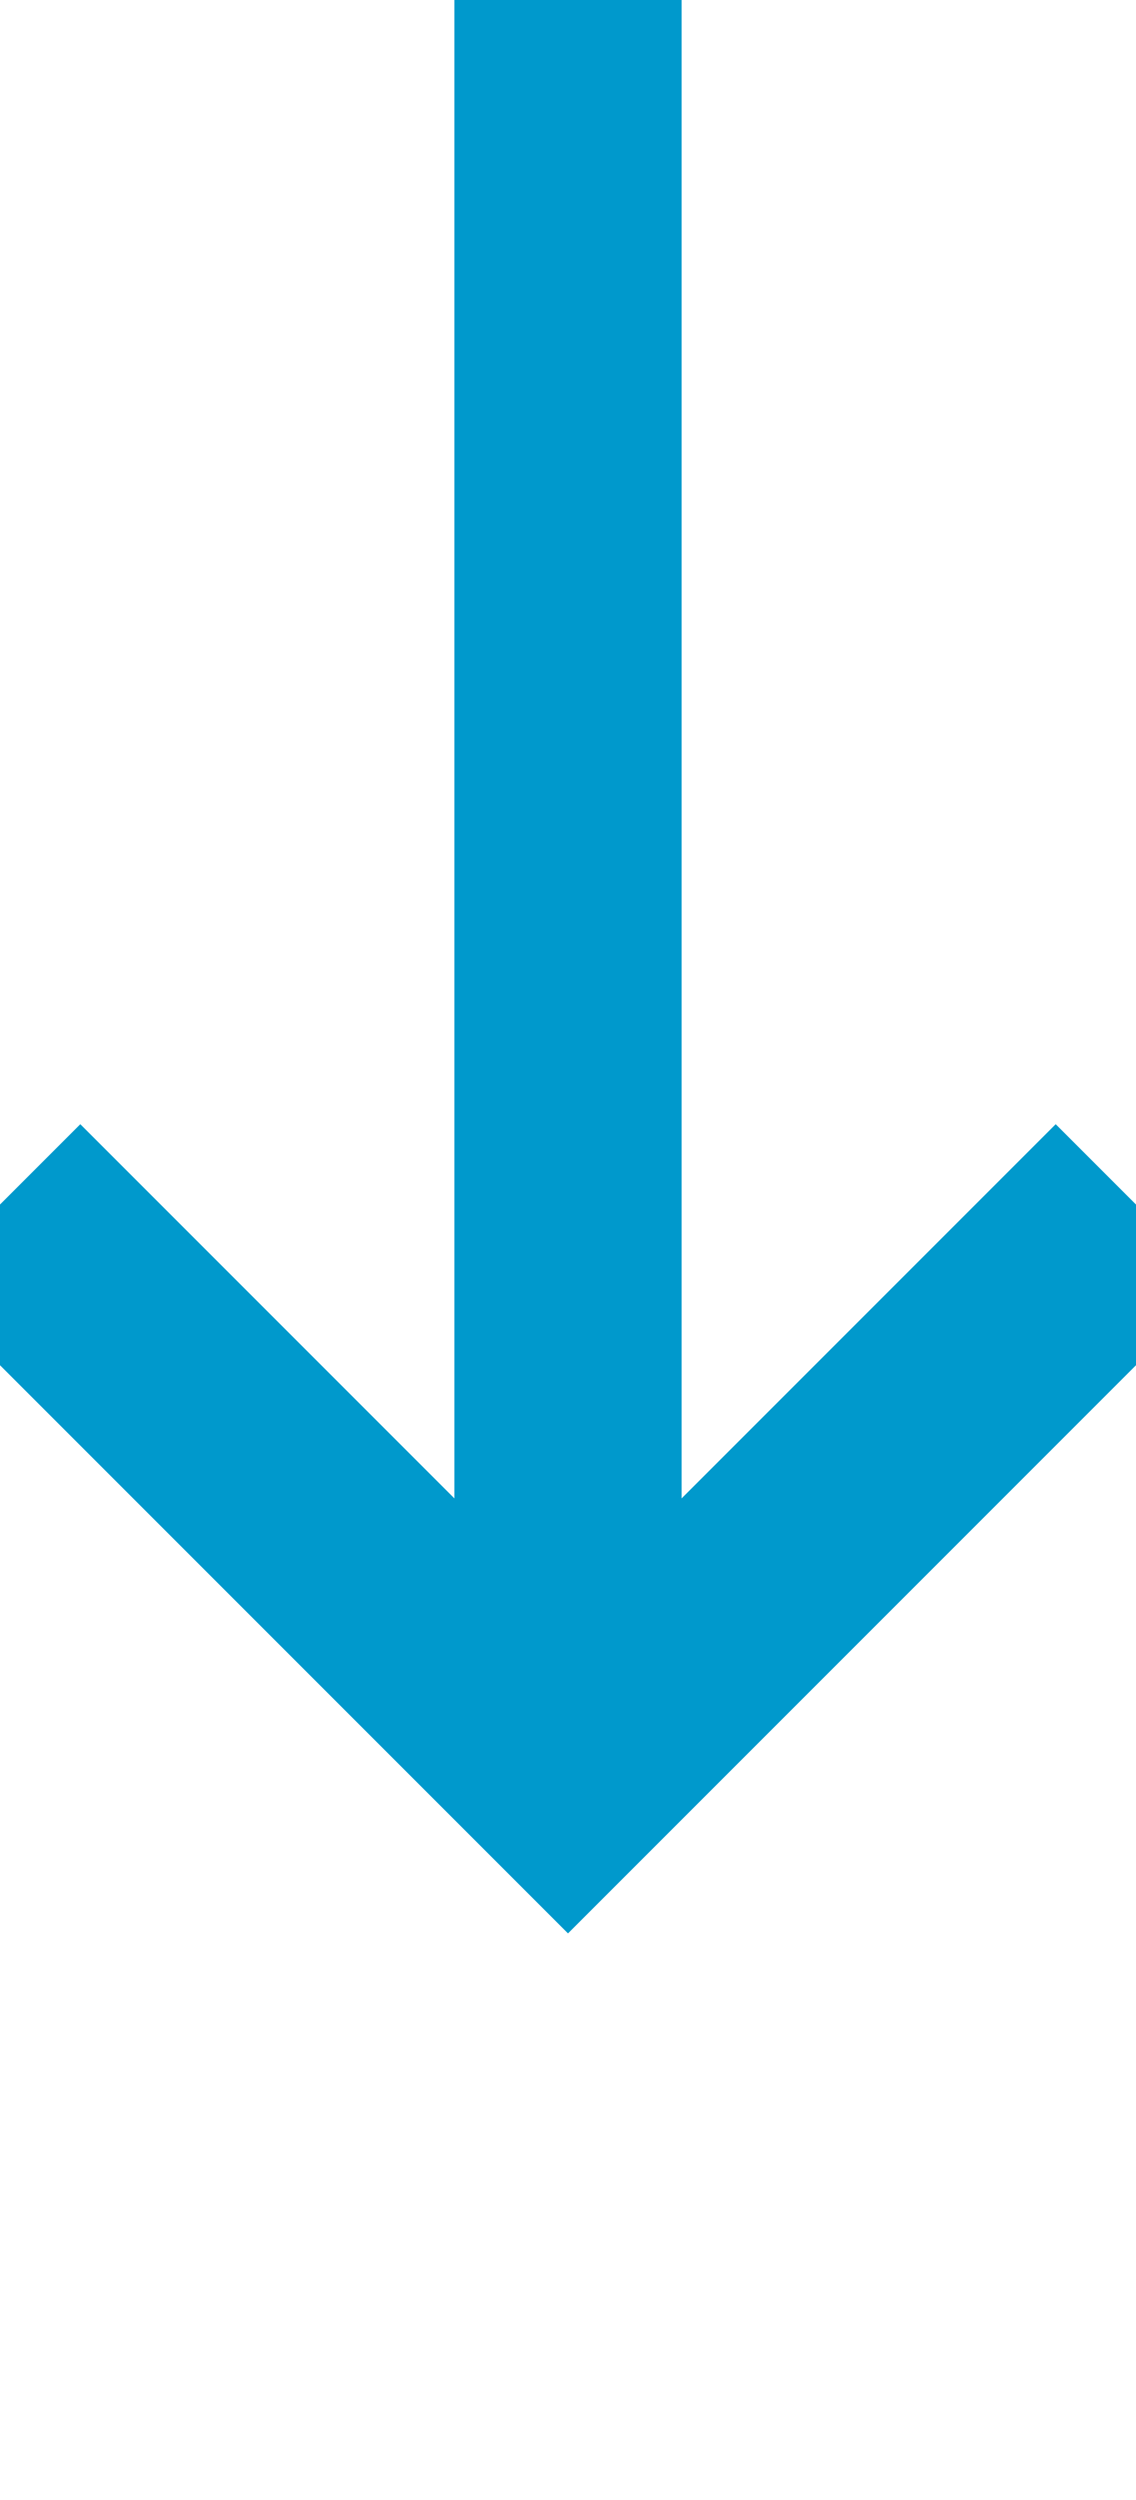 ﻿<?xml version="1.0" encoding="utf-8"?>
<svg version="1.1" xmlns:xlink="http://www.w3.org/1999/xlink" width="10px" height="22px" preserveAspectRatio="xMidYMin meet" viewBox="1281 228  8 22" xmlns="http://www.w3.org/2000/svg">
  <path d="M 1285 228  L 1285 243  " stroke-width="2" stroke="#0099cc" fill="none" />
  <path d="M 1289.293 237.893  L 1285 242.186  L 1280.707 237.893  L 1279.293 239.307  L 1284.293 244.307  L 1285 245.014  L 1285.707 244.307  L 1290.707 239.307  L 1289.293 237.893  Z " fill-rule="nonzero" fill="#0099cc" stroke="none" />
</svg>